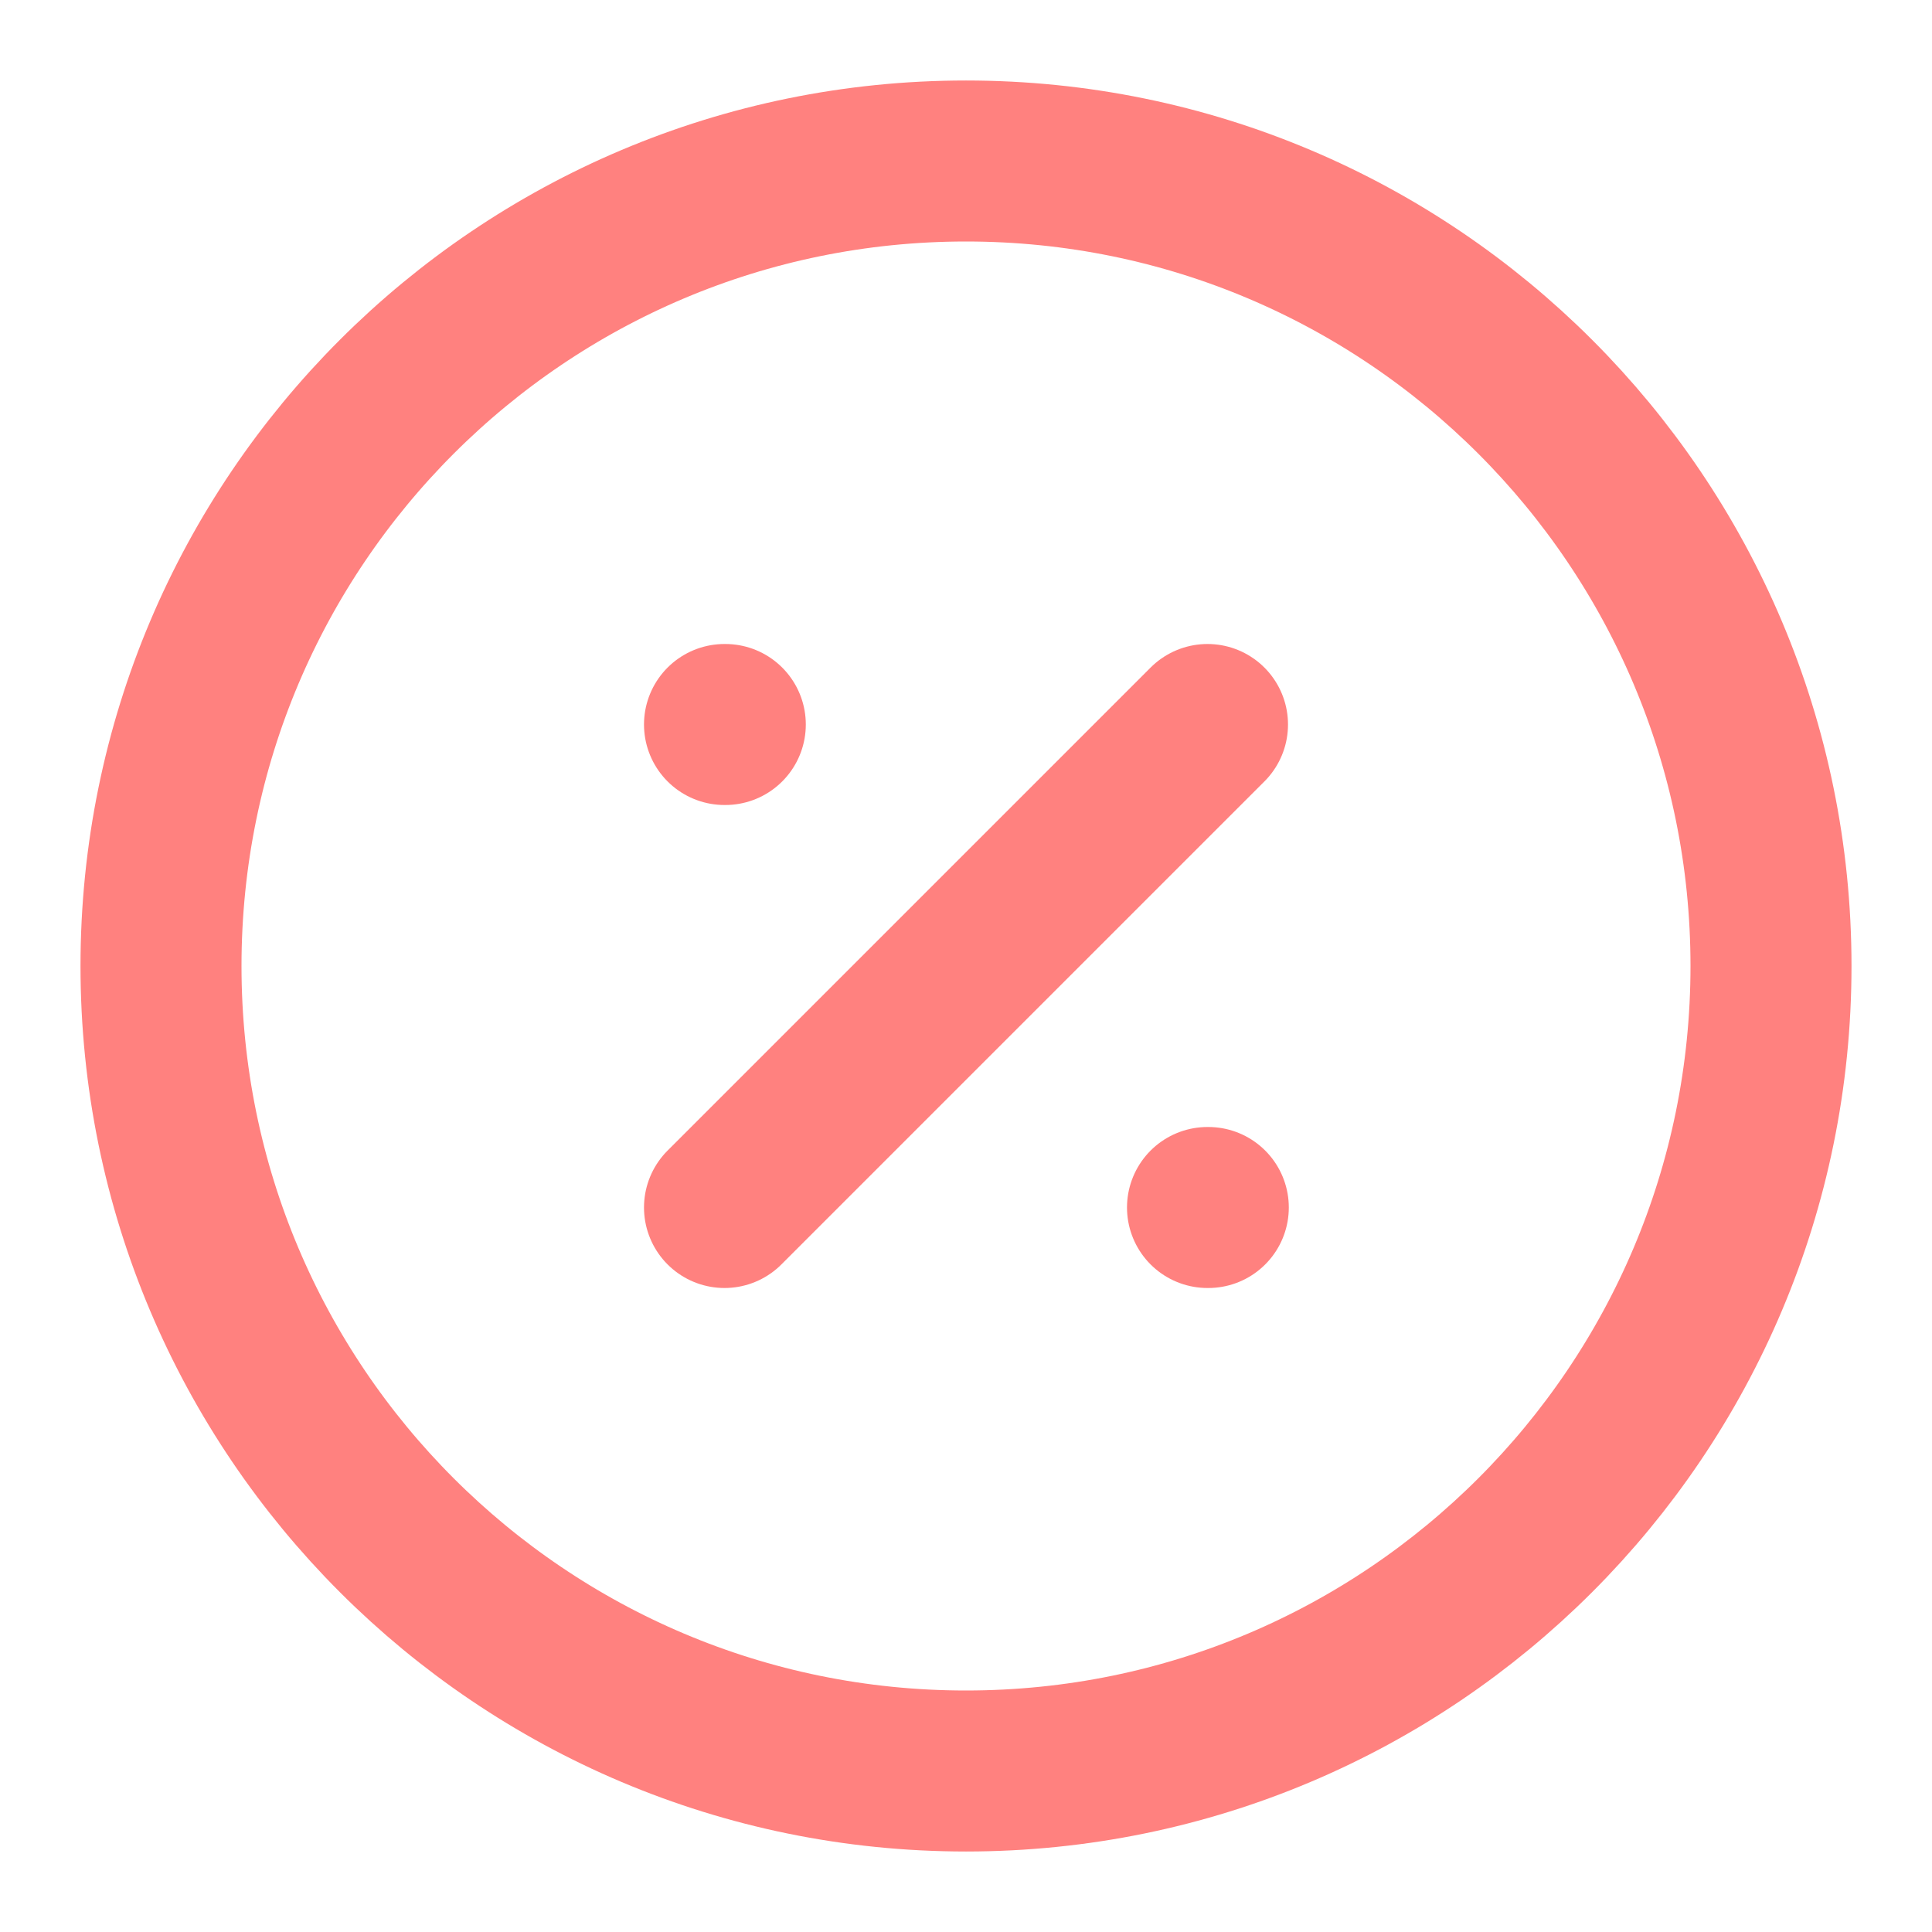 <svg width="24" height="24" viewBox="0 0 24 24" fill="none" xmlns="http://www.w3.org/2000/svg">
<path d="M12 22C17.523 22 22 17.523 22 12C22 6.477 17.523 2 12 2C6.477 2 2 6.477 2 12C2 17.523 6.477 22 12 22Z" stroke="#FF817F" stroke-width="2" stroke-linecap="round" stroke-linejoin="round"/>
<path d="M15 9L9 15" stroke="#FF817F" stroke-width="2" stroke-linecap="round" stroke-linejoin="round"/>
<path d="M9 9H9.01" stroke="#FF817F" stroke-width="2" stroke-linecap="round" stroke-linejoin="round"/>
<path d="M15 15H15.01" stroke="#FF817F" stroke-width="2" stroke-linecap="round" stroke-linejoin="round"/>
</svg>
